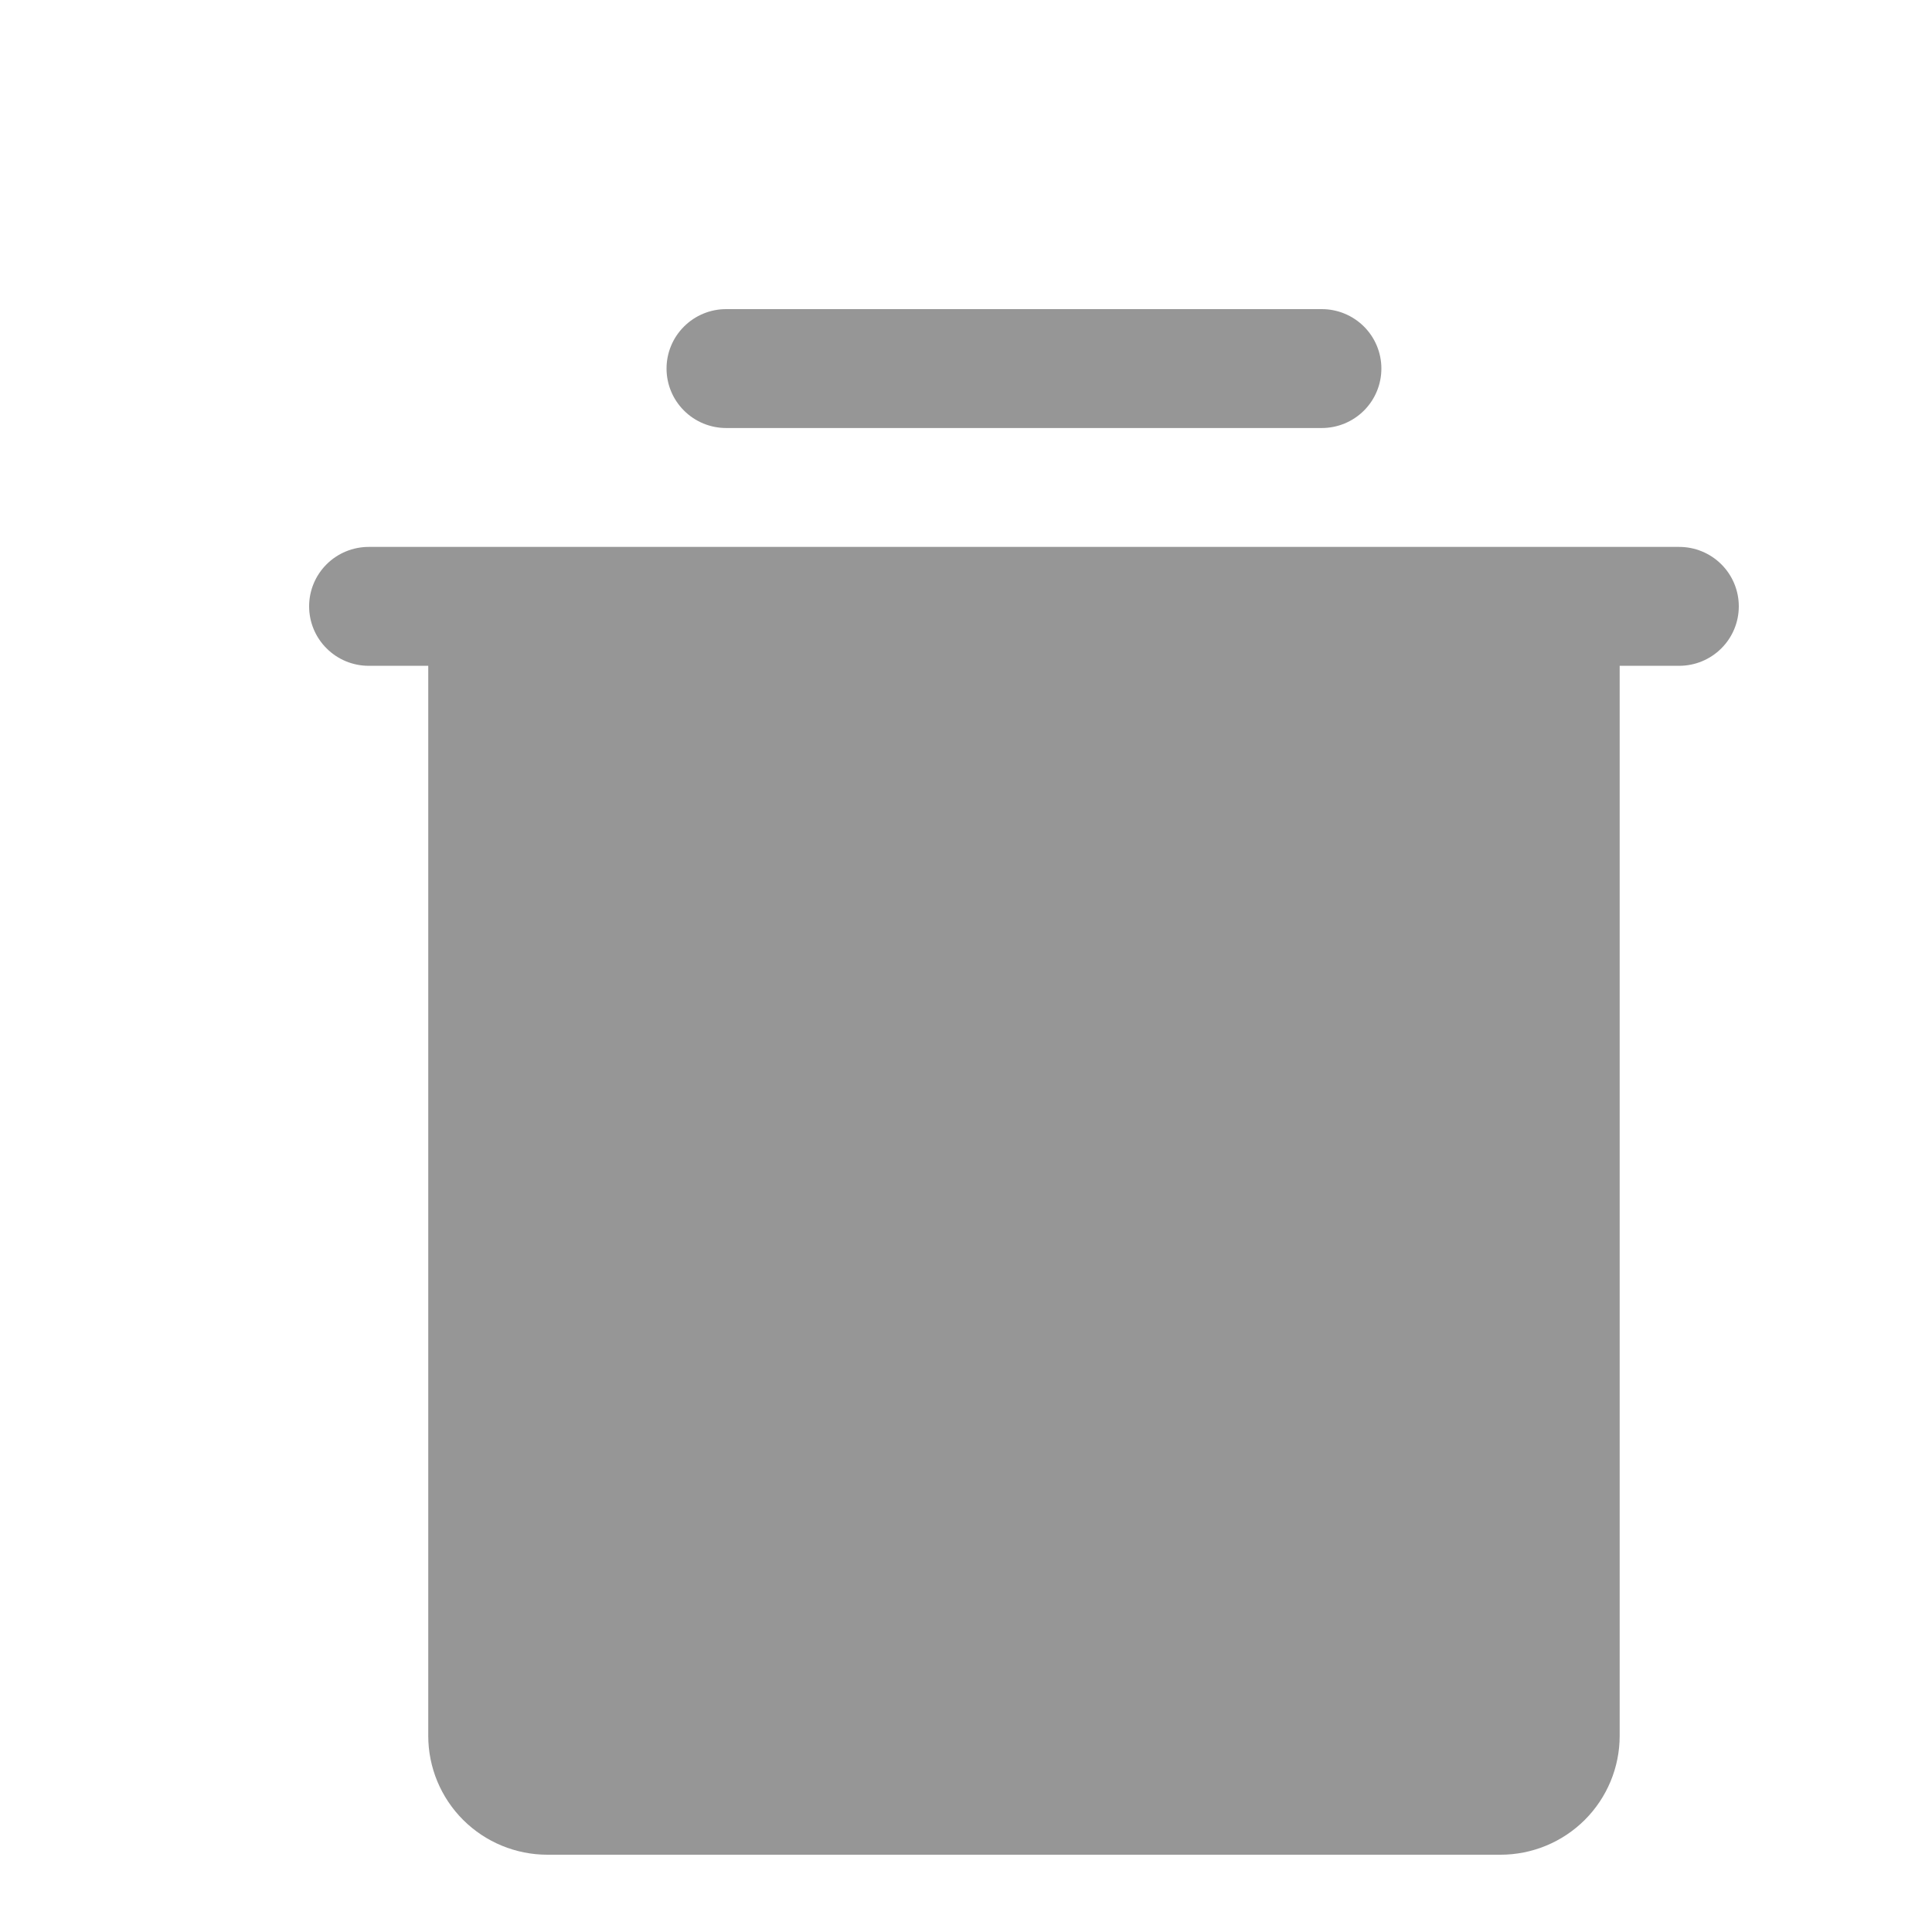 
		<svg width="24" height="24" viewBox="-8 -8 50 50" fill="none" xmlns="http://www.w3.org/2000/svg">
			<path d="M37 7.692C37 8.1 36.838 8.492 36.548 8.78C36.259 9.069 35.867 9.231 35.458 9.231H33.917V36.923C33.917 37.739 33.592 38.522 33.014 39.099C32.435 39.676 31.651 40 30.833 40H6.167C5.349 40 4.565 39.676 3.986 39.099C3.408 38.522 3.083 37.739 3.083 36.923V9.231H1.542C1.133 9.231 0.741 9.069 0.452 8.78C0.162 8.492 0 8.1 0 7.692C0 7.284 0.162 6.893 0.452 6.604C0.741 6.316 1.133 6.154 1.542 6.154H35.458C35.867 6.154 36.259 6.316 36.548 6.604C36.838 6.893 37 7.284 37 7.692ZM10.792 3.077H26.208C26.617 3.077 27.009 2.915 27.299 2.626C27.588 2.338 27.75 1.946 27.75 1.538C27.75 1.13 27.588 0.739 27.299 0.451C27.009 0.162 26.617 0 26.208 0H10.792C10.383 0 9.991 0.162 9.702 0.451C9.412 0.739 9.25 1.13 9.25 1.538C9.25 1.946 9.412 2.338 9.702 2.626C9.991 2.915 10.383 3.077 10.792 3.077Z" fill="#969696" />
		</svg>

